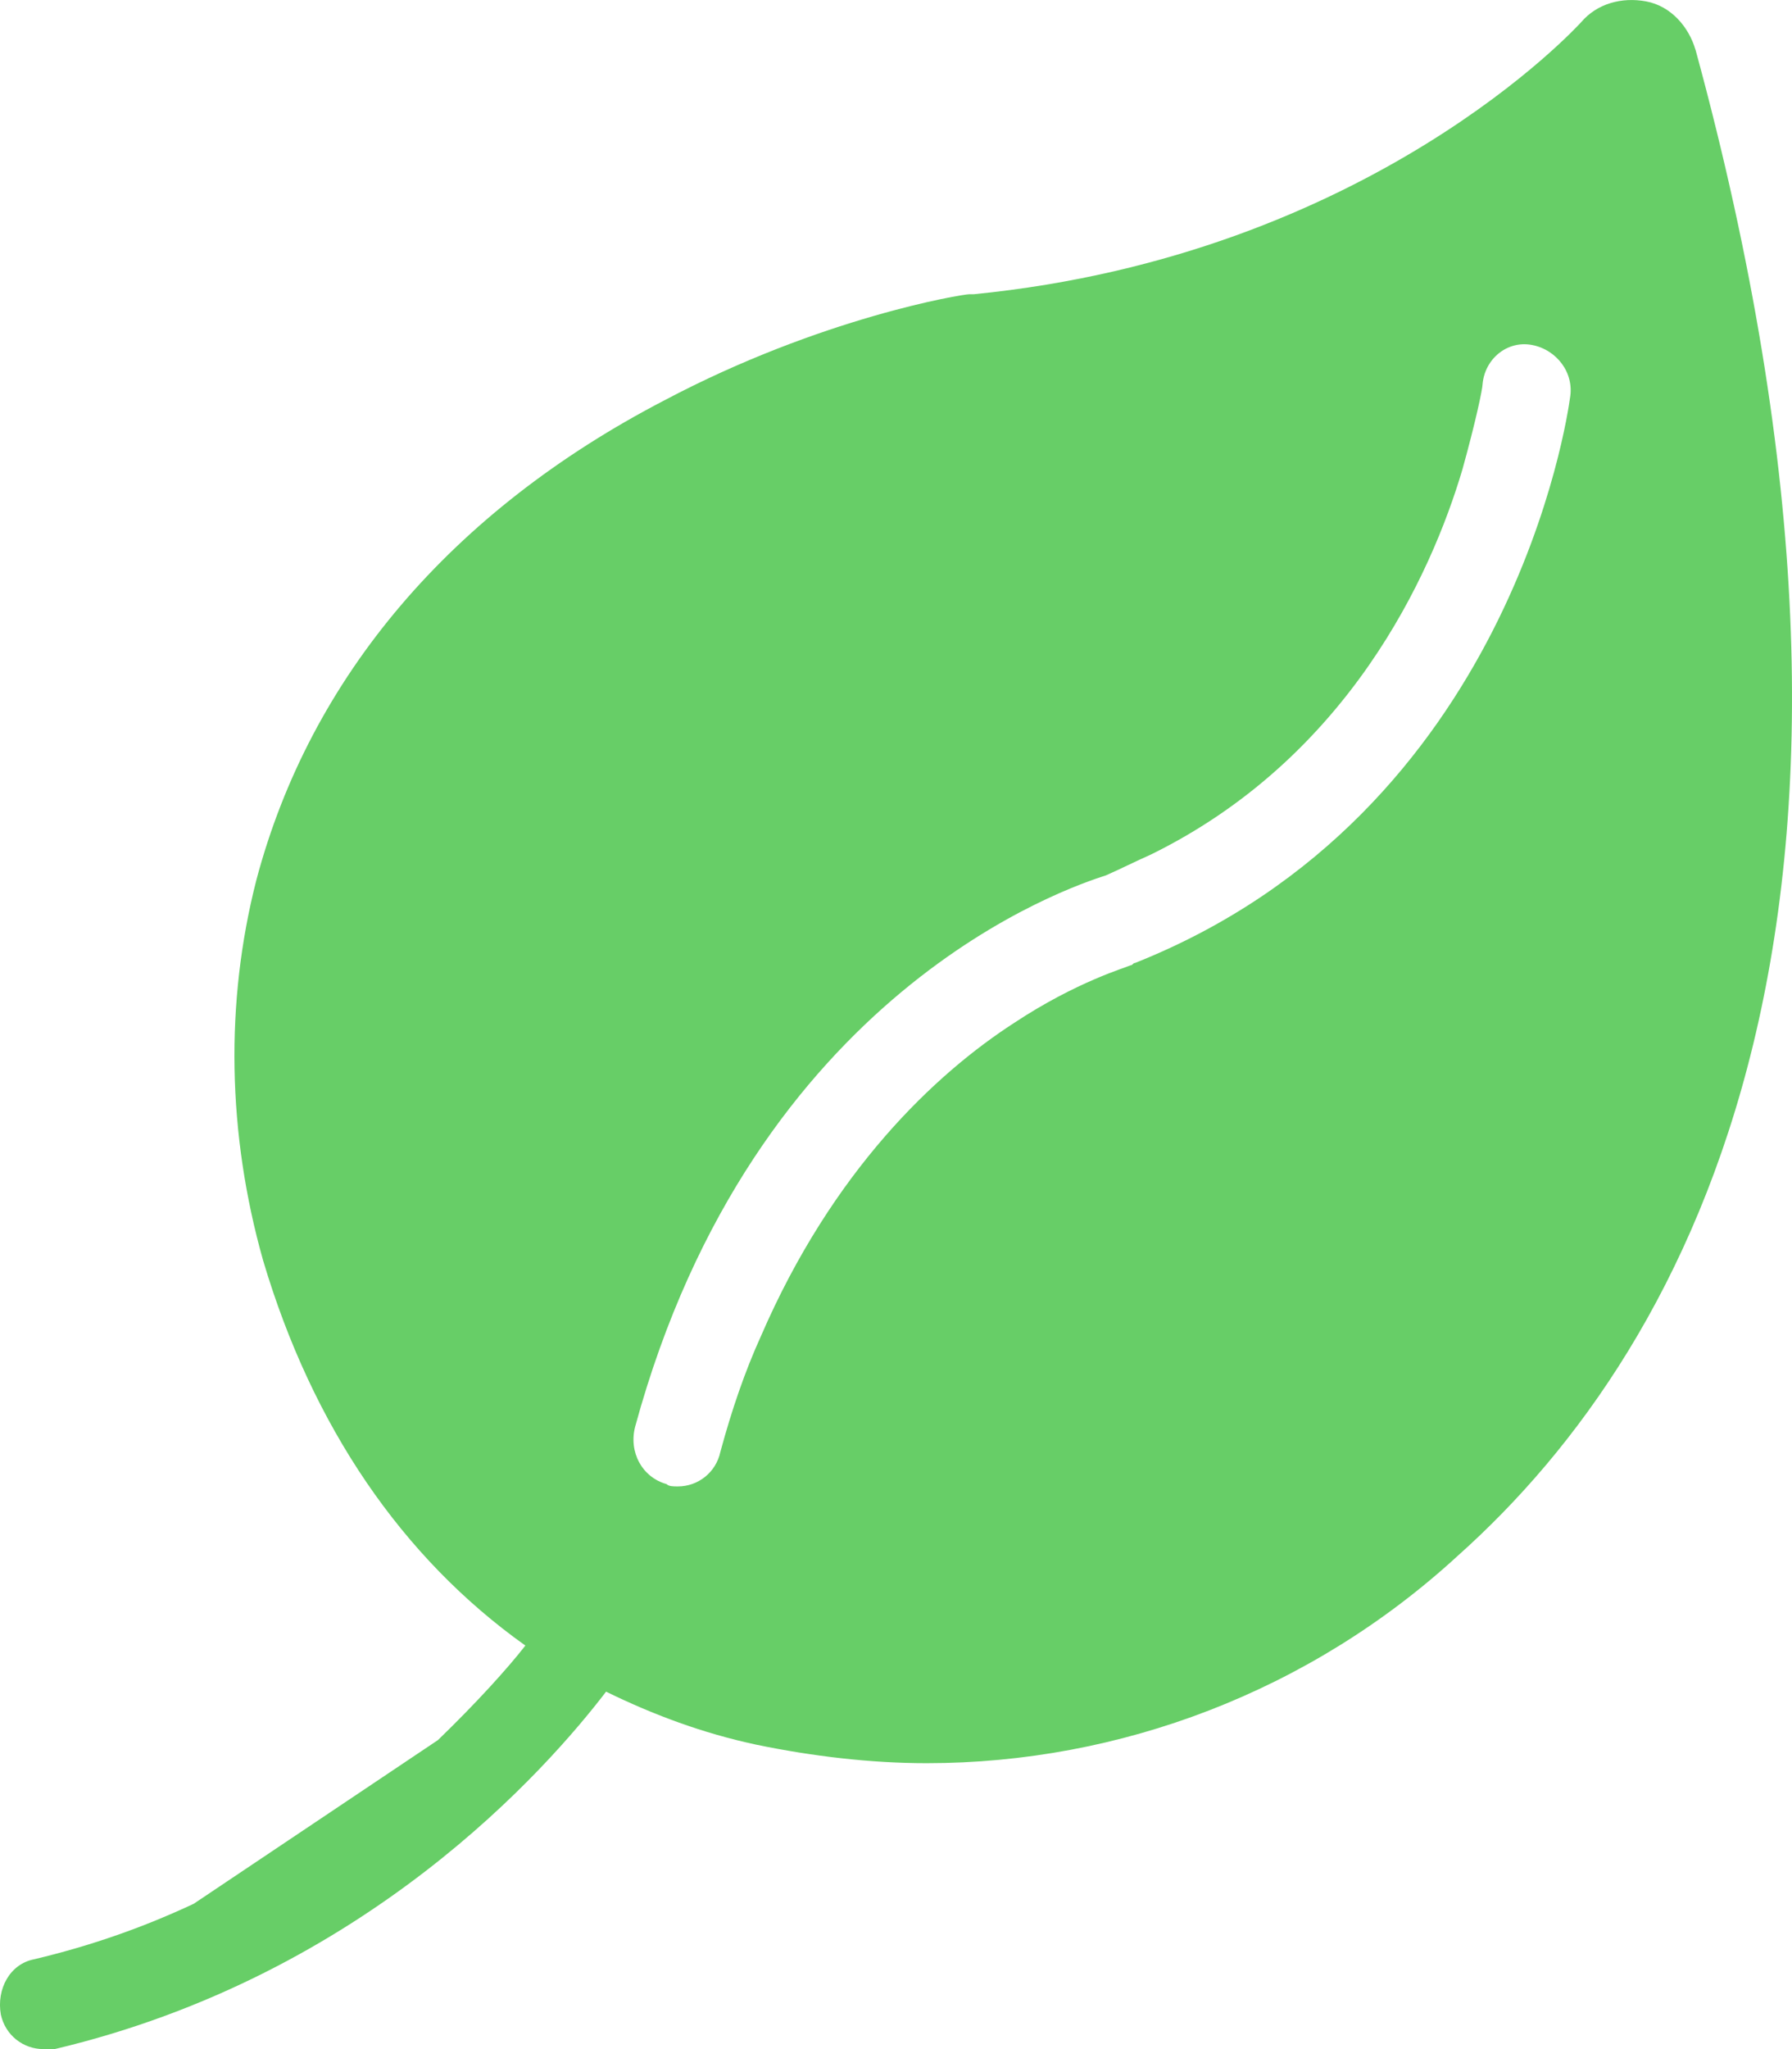<svg width="28" height="32" viewBox="0 0 28 32" fill="none" xmlns="http://www.w3.org/2000/svg">
<path d="M26.492 0.778C26.387 0.418 26.107 0.094 25.722 0.022C25.337 -0.05 24.951 0.058 24.706 0.346C24.671 0.382 21.414 3.983 15.214 4.595H15.144C15.039 4.595 12.833 4.955 10.381 6.252C7.053 7.98 4.847 10.573 4.006 13.742C3.516 15.651 3.551 17.703 4.111 19.684C4.882 22.277 6.283 24.329 8.209 25.698C7.929 26.058 7.439 26.598 6.843 27.174L3.026 29.731C2.255 30.091 1.45 30.379 0.539 30.596C0.153 30.668 -0.057 31.064 0.013 31.46C0.083 31.784 0.364 32 0.679 32H0.854C5.723 30.848 8.56 27.607 9.47 26.418C10.206 26.778 10.976 27.066 11.817 27.246C12.693 27.427 13.603 27.535 14.479 27.535C17.491 27.535 20.468 26.418 22.78 24.294C26.493 20.98 30.136 14.138 26.493 0.778L26.492 0.778ZM24.531 6.216C24.496 6.468 23.62 12.698 17.736 15.038C17.701 15.038 17.701 15.074 17.666 15.074C17.596 15.11 16.825 15.327 15.845 15.975C14.619 16.767 13.008 18.279 11.887 20.872C11.641 21.412 11.431 22.025 11.256 22.673C11.186 22.997 10.906 23.213 10.591 23.213C10.521 23.213 10.451 23.213 10.416 23.177C10.03 23.069 9.82 22.673 9.925 22.277C11.782 15.47 16.72 13.85 17.281 13.67C17.526 13.562 17.736 13.454 17.981 13.346C21.063 11.833 22.359 8.988 22.85 7.332C23.06 6.576 23.165 6.071 23.165 6C23.2 5.603 23.55 5.315 23.935 5.387C24.321 5.459 24.601 5.82 24.531 6.216L24.531 6.216Z" fill="#67CE67"/>
</svg>
